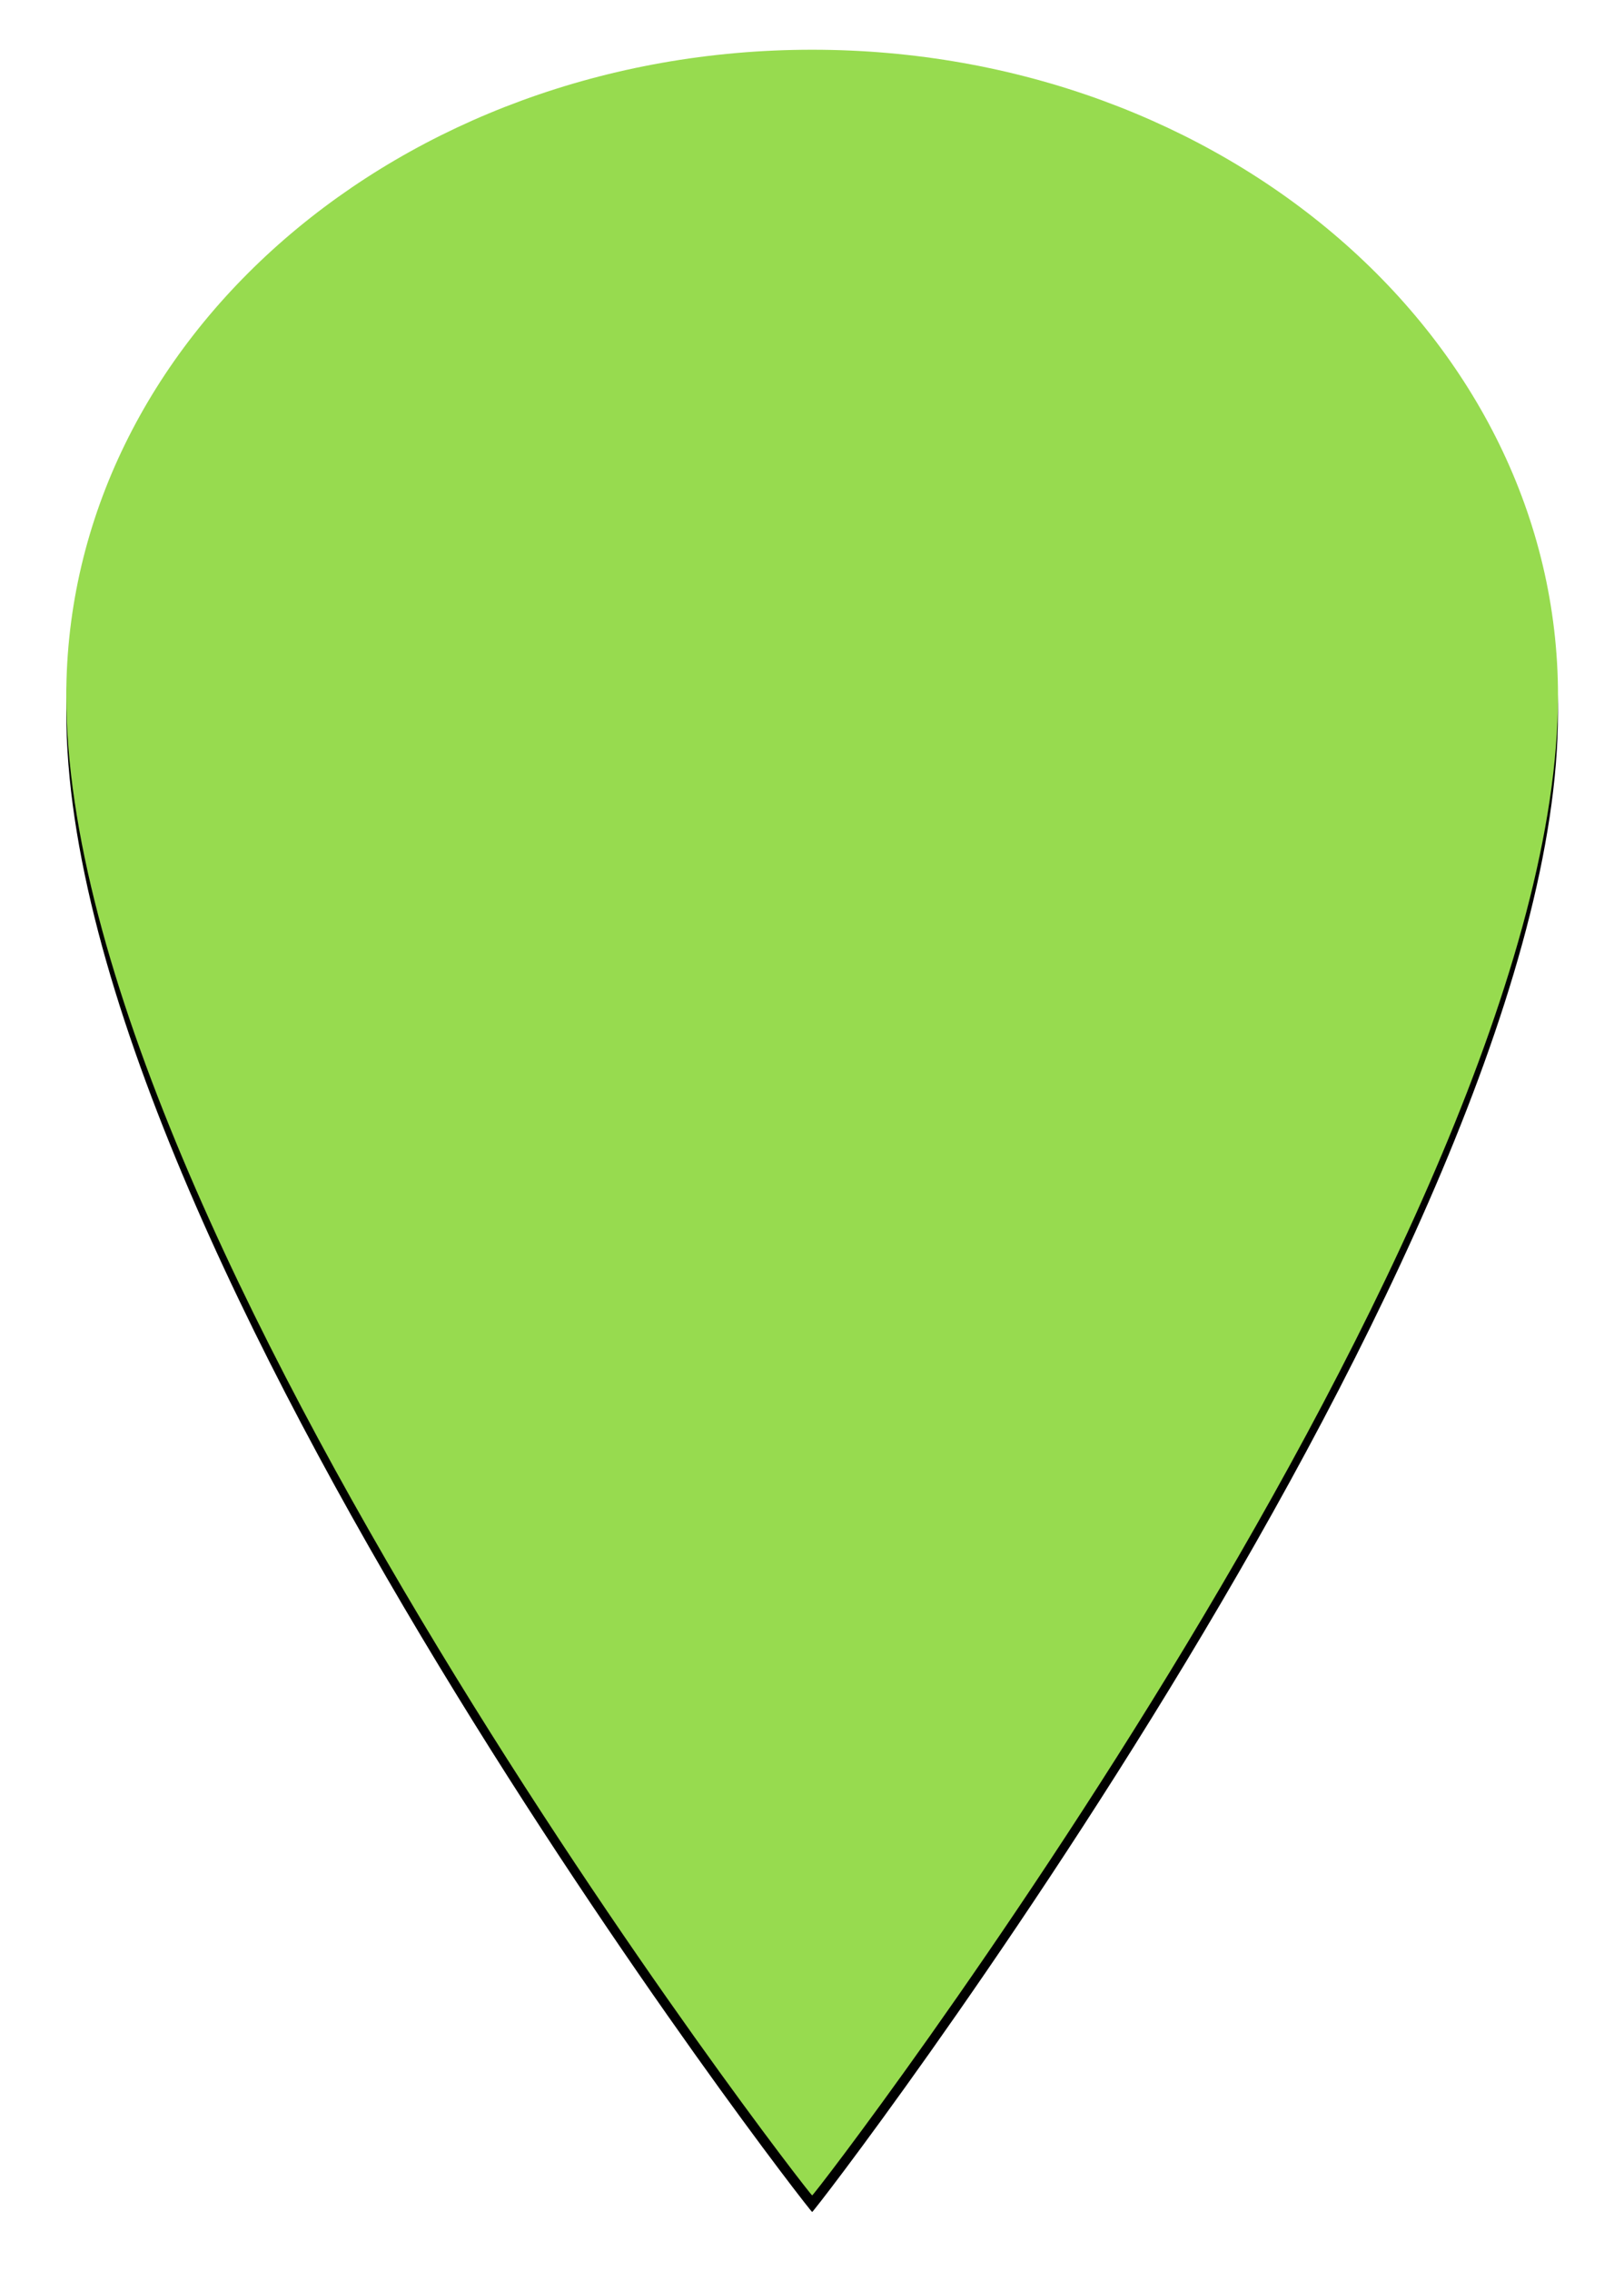 <?xml version="1.0" encoding="UTF-8"?>
<svg width="294px" height="411px" viewBox="0 0 294 411" version="1.1" xmlns="http://www.w3.org/2000/svg" xmlns:xlink="http://www.w3.org/1999/xlink">
    <!-- Generator: Sketch 52.5 (67469) - http://www.bohemiancoding.com/sketch -->
    <title>marker-green</title>
    <desc>Created with Sketch.</desc>
    <defs>
        <path d="M147.028,9 C72.454,9 12,61.362 12,125.954 C12,223.623 146.547,397.345 147.028,397.33 C147.602,397.311 282.054,222.079 282.054,125.954 C282.054,61.362 221.602,9 147.028,9 Z" id="path-1"></path>
        <filter x="-7.2%" y="-4.2%" width="114.4%" height="110.0%" filterUnits="objectBoundingBox" id="filter-2">
            <feMorphology radius="1" operator="dilate" in="SourceAlpha" result="shadowSpreadOuter1"></feMorphology>
            <feOffset dx="0" dy="3" in="shadowSpreadOuter1" result="shadowOffsetOuter1"></feOffset>
            <feGaussianBlur stdDeviation="5" in="shadowOffsetOuter1" result="shadowBlurOuter1"></feGaussianBlur>
            <feColorMatrix values="0 0 0 0 0   0 0 0 0 0   0 0 0 0 0  0 0 0 0.505 0" type="matrix" in="shadowBlurOuter1"></feColorMatrix>
        </filter>
    </defs>
    <g id="Page-1" stroke="none" stroke-width="1" fill="none" fill-rule="evenodd">
        <g id="marker-green" fill-rule="nonzero">
            <use fill="black" fill-opacity="1" filter="url(#filter-2)" xlink:href="#path-1"></use>
            <use fill="#97DB4F" xlink:href="#path-1"></use>
        </g>
    </g>
</svg>